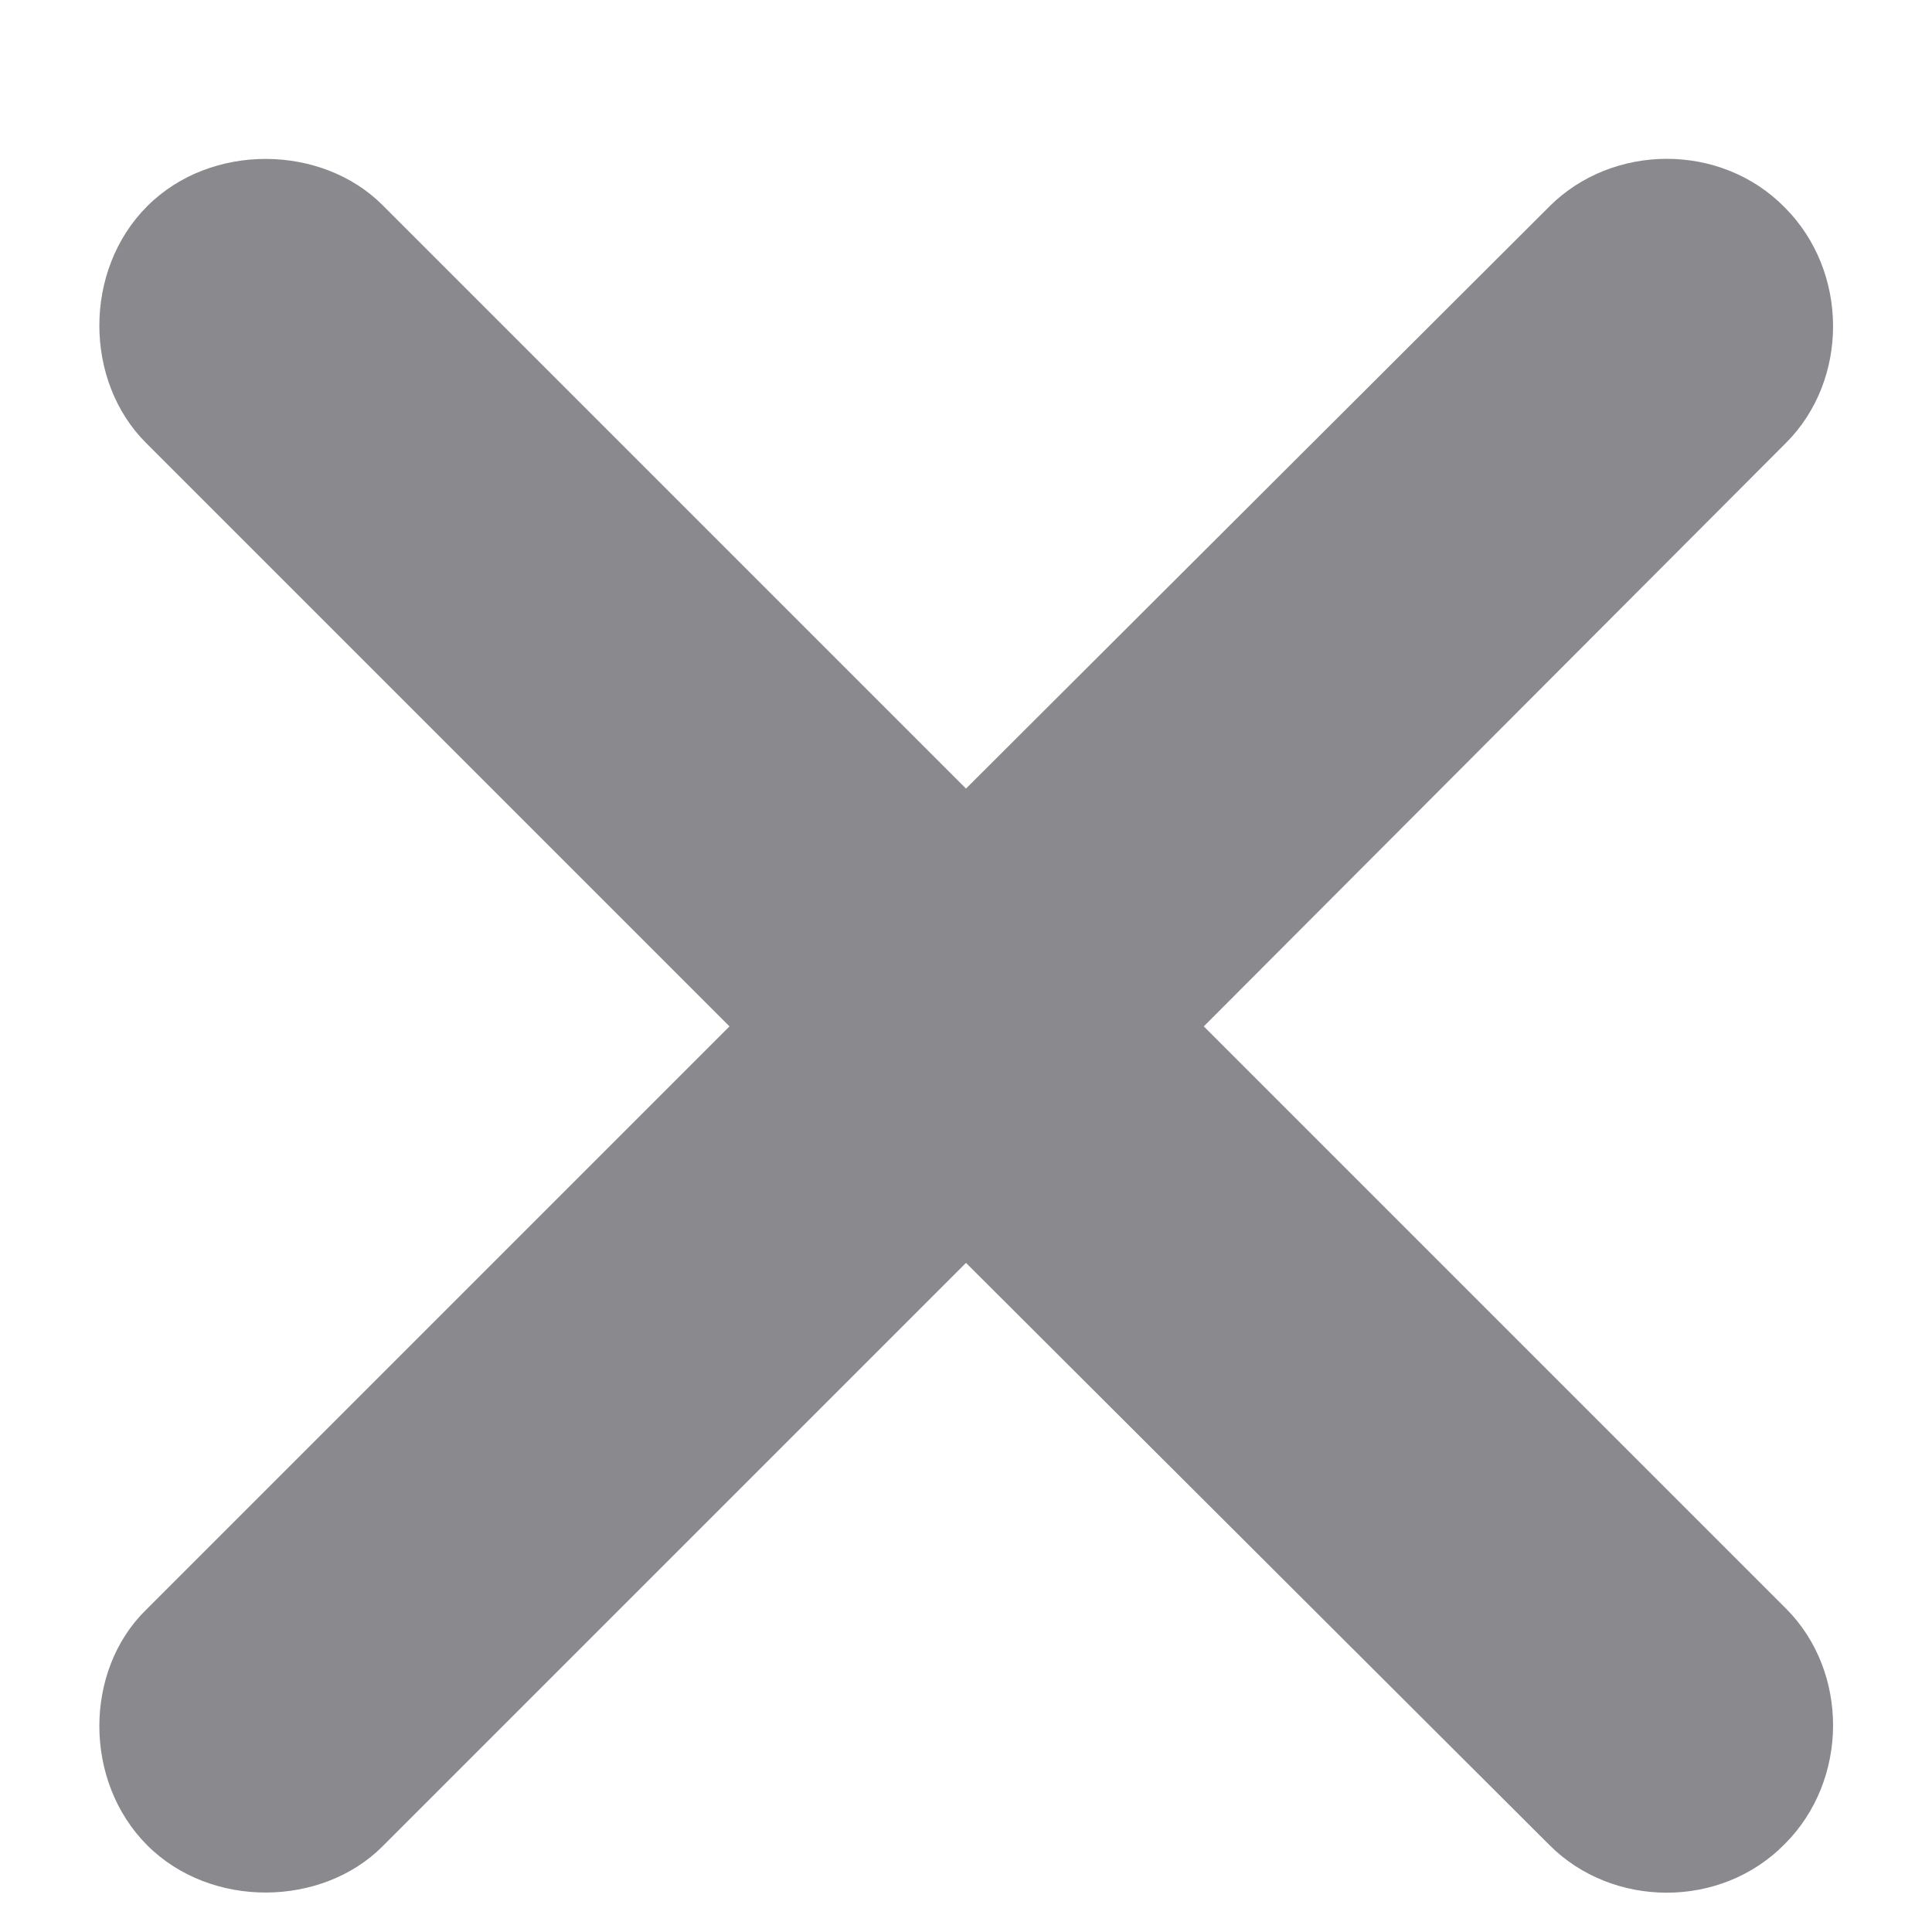 <svg width="12" height="12" viewBox="0 0 12 12" fill="none" xmlns="http://www.w3.org/2000/svg">
<path d="M0.906 10C0.523 10.375 0.516 11.062 0.914 11.461C1.312 11.859 2 11.844 2.375 11.469L6 7.844L9.625 11.461C10.016 11.852 10.688 11.859 11.086 11.453C11.484 11.055 11.484 10.383 11.094 9.992L7.477 6.375L11.094 2.75C11.484 2.359 11.484 1.688 11.086 1.289C10.688 0.883 10.016 0.891 9.625 1.281L6 4.898L2.375 1.273C2 0.898 1.312 0.883 0.914 1.281C0.516 1.68 0.523 2.367 0.906 2.75L4.531 6.375L0.906 10Z" fill="#3C3C43" fill-opacity="0.6"/>
</svg>
